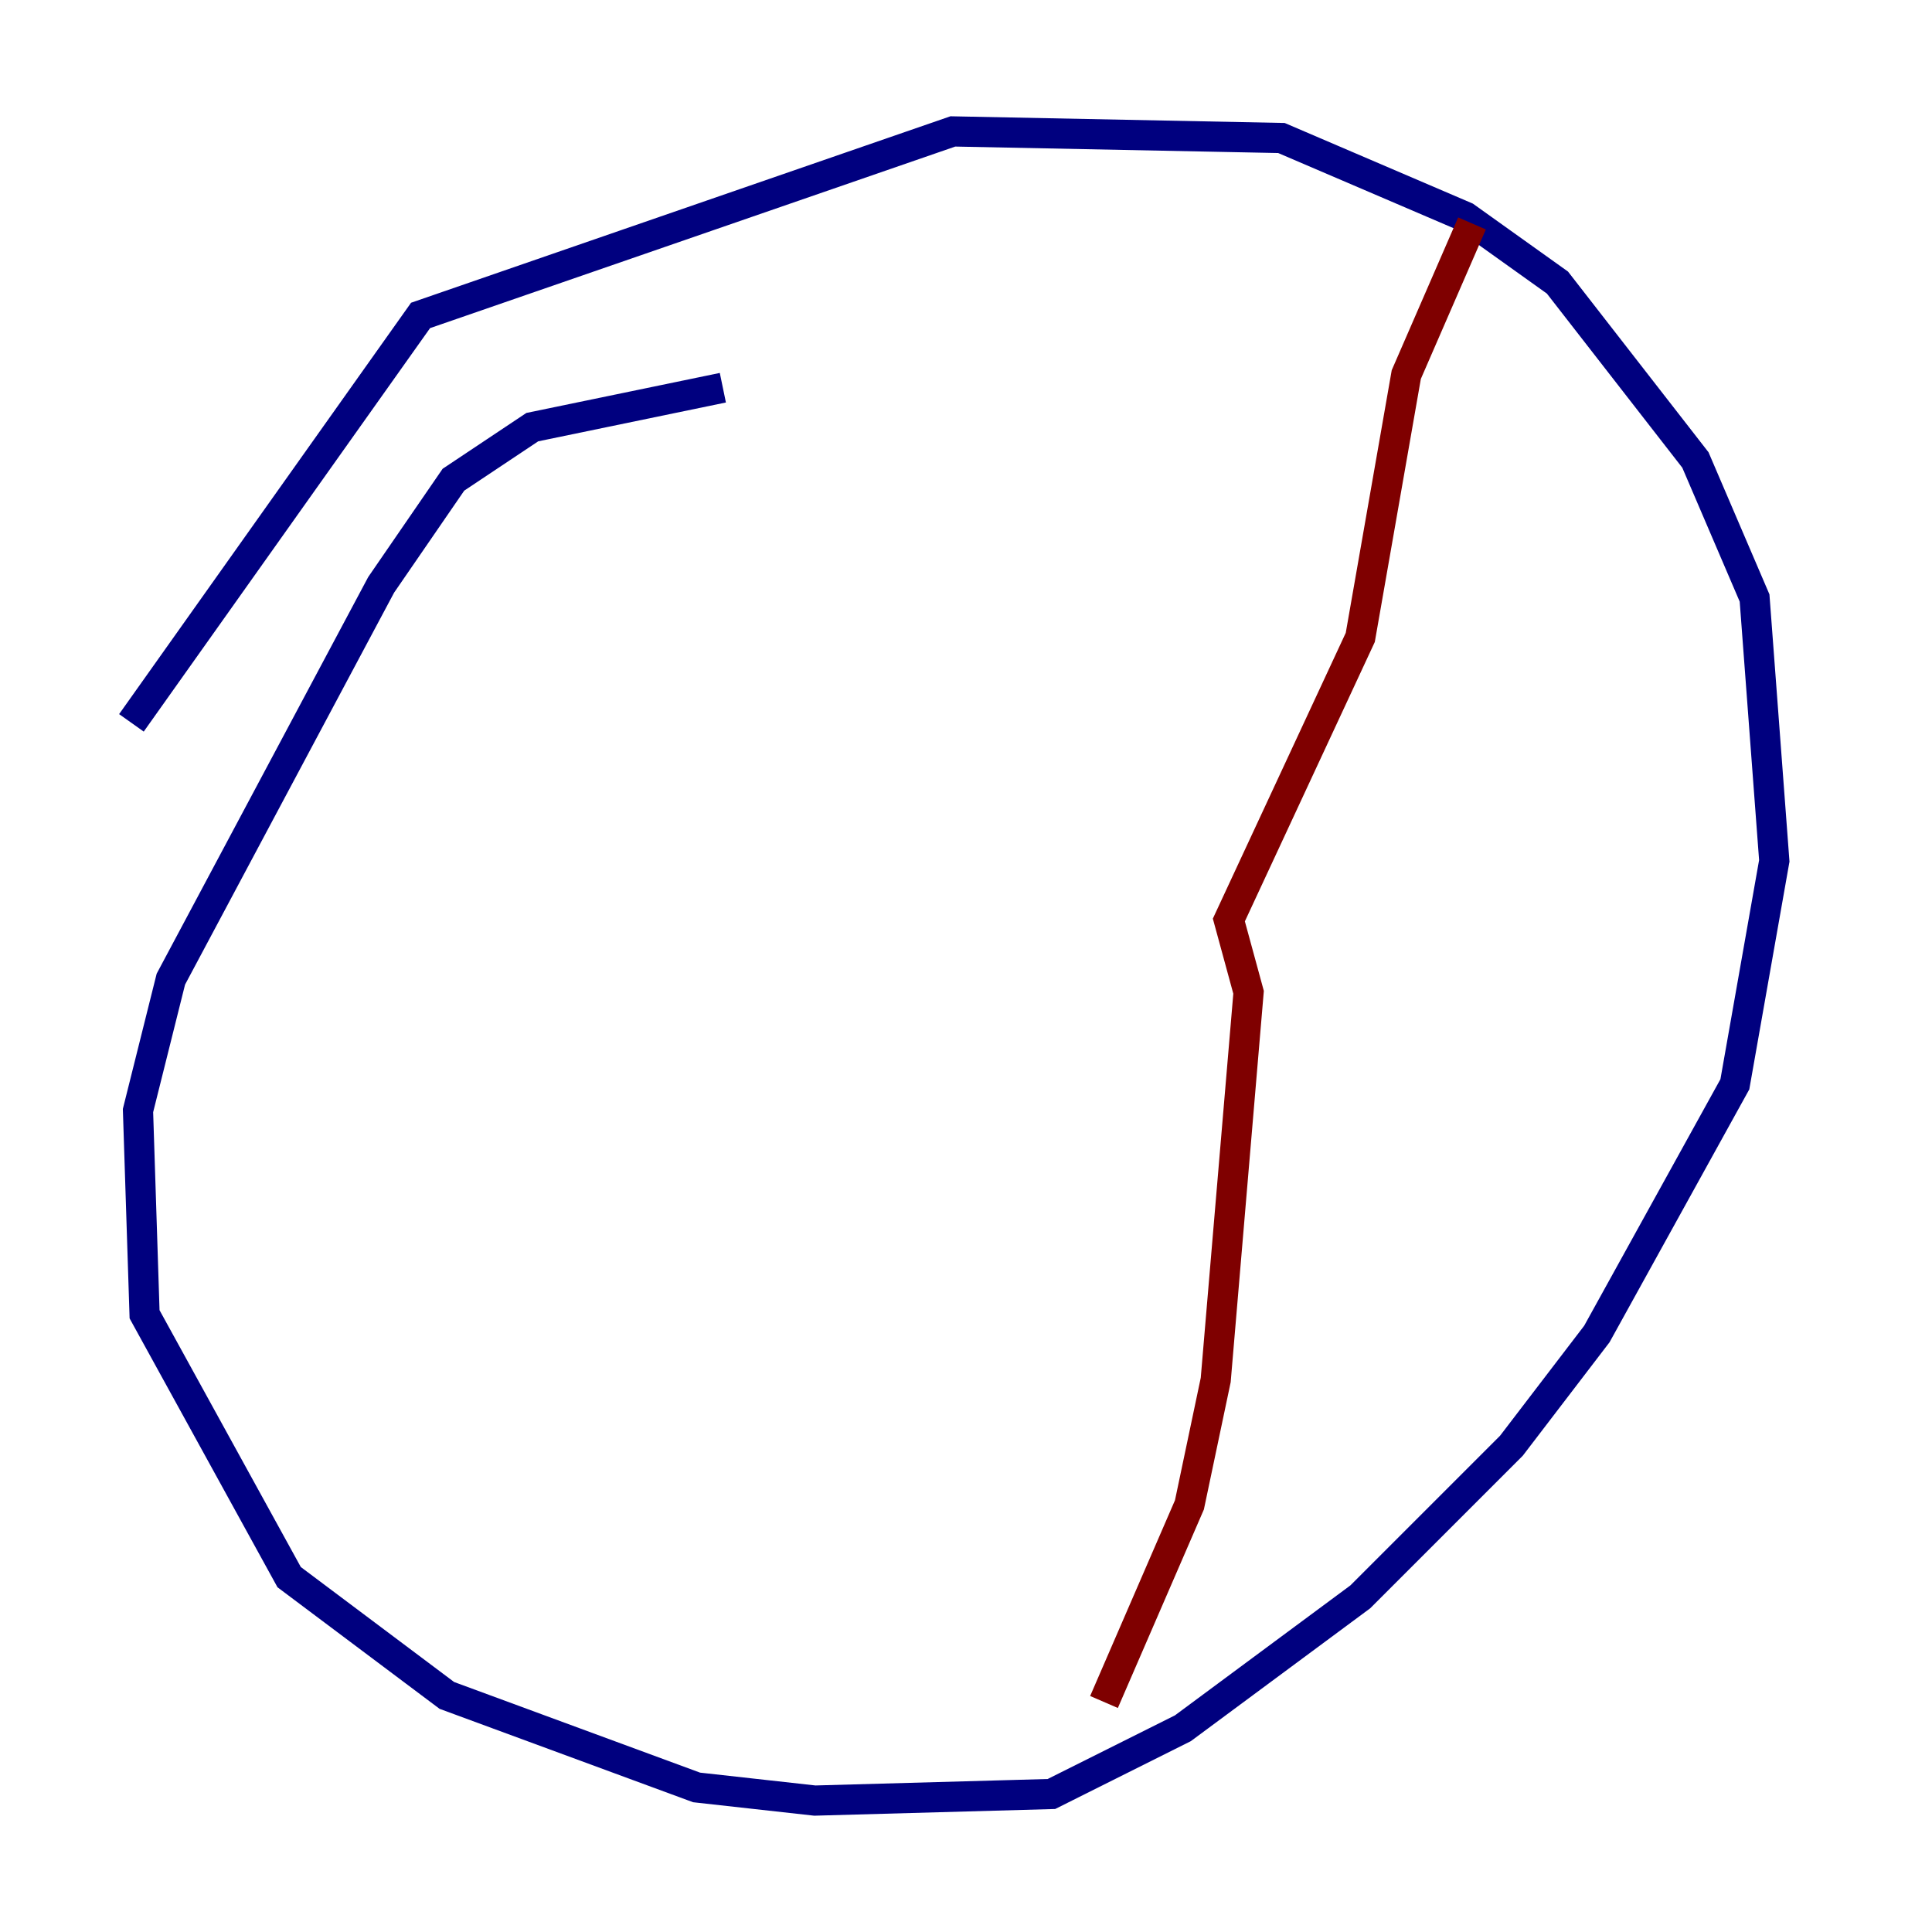 <?xml version="1.0" encoding="utf-8" ?>
<svg baseProfile="tiny" height="128" version="1.2" viewBox="0,0,128,128" width="128" xmlns="http://www.w3.org/2000/svg" xmlns:ev="http://www.w3.org/2001/xml-events" xmlns:xlink="http://www.w3.org/1999/xlink"><defs /><polyline fill="none" points="47.891,25.687 35.265,28.299 30.041,31.782 25.252,38.748 11.32,64.871 9.143,73.578 9.578,87.075 19.157,104.49 29.605,112.326 46.15,118.422 53.986,119.293 69.66,118.857 78.367,114.503 90.122,105.796 100.136,95.782 105.796,88.381 114.939,71.837 117.551,57.034 116.245,39.619 112.326,30.476 103.184,18.721 97.088,14.367 84.898,9.143 63.129,8.707 27.864,20.898 8.707,47.891" stroke="#00007f" stroke-width="2" /><polyline fill="none" points="97.524,14.803 93.17,24.816 90.122,42.231 81.415,60.952 82.721,65.742 80.544,91.429 78.803,99.701 73.143,112.762" stroke="#7f0000" stroke-width="2" /></svg>